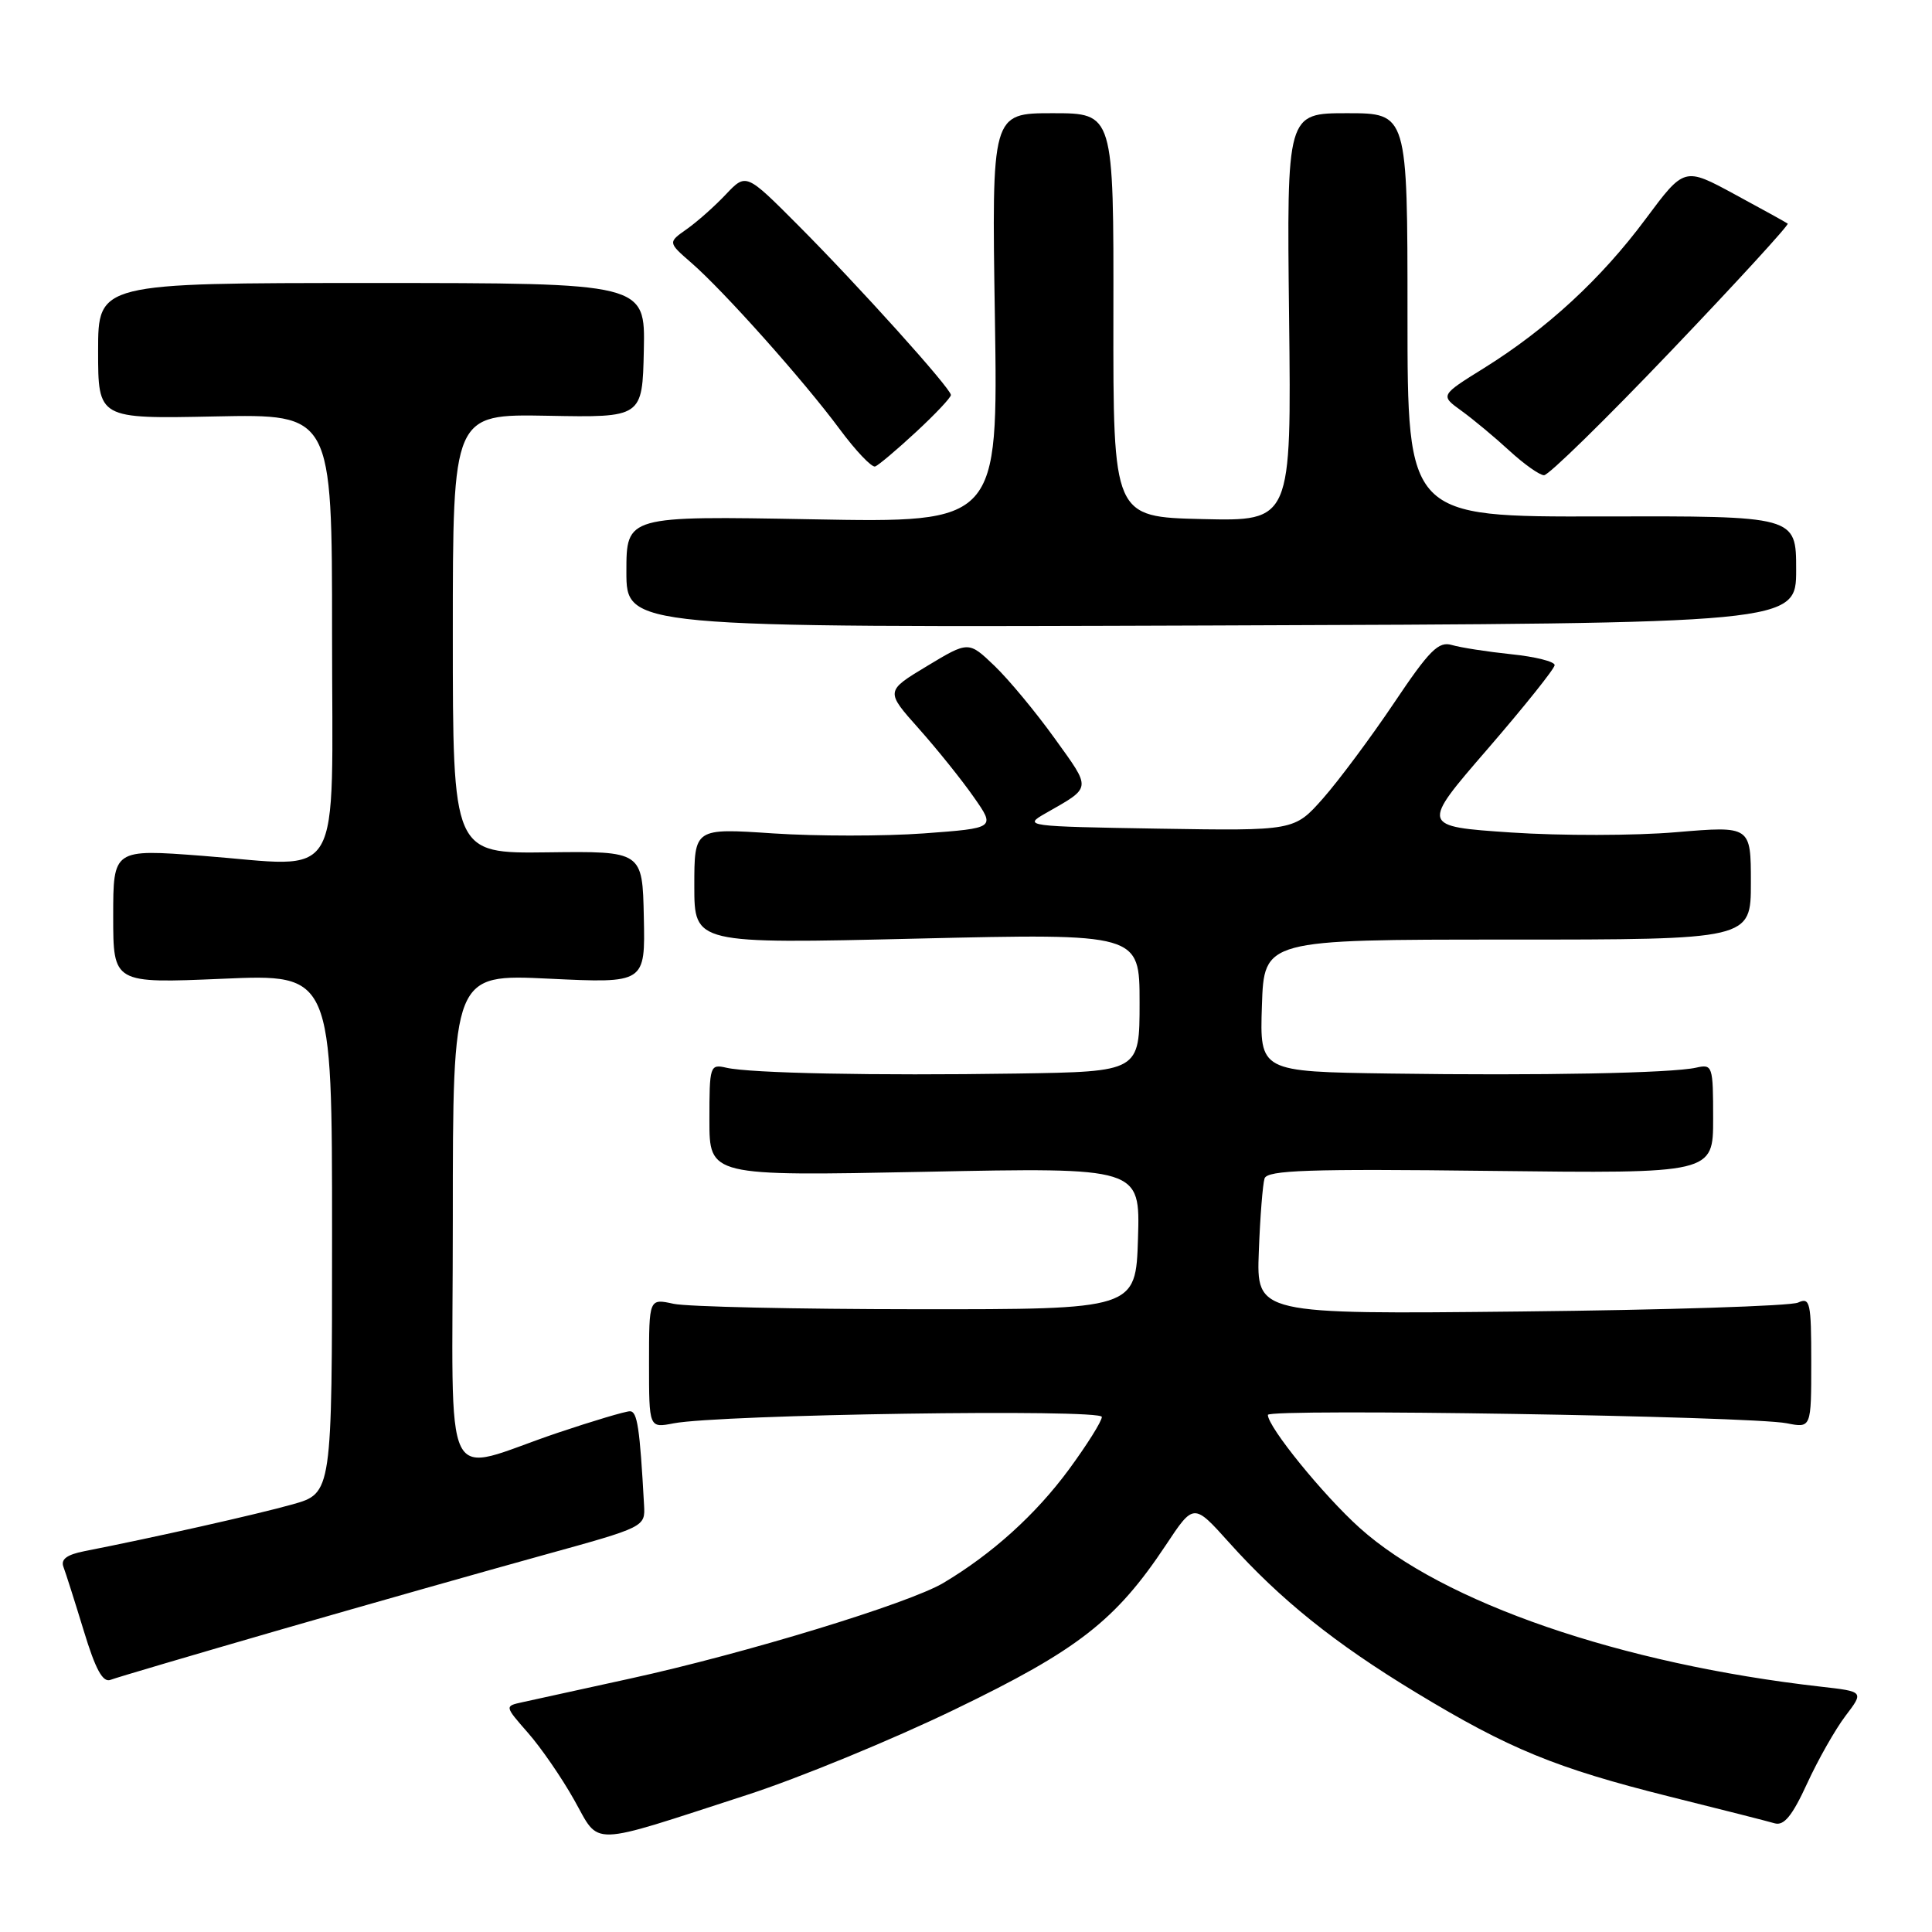 <?xml version="1.0" encoding="UTF-8" standalone="no"?>
<!DOCTYPE svg PUBLIC "-//W3C//DTD SVG 1.1//EN" "http://www.w3.org/Graphics/SVG/1.1/DTD/svg11.dtd" >
<svg xmlns="http://www.w3.org/2000/svg" xmlns:xlink="http://www.w3.org/1999/xlink" version="1.1" viewBox="0 0 256 256">
 <g >
 <path fill="currentColor"
d=" M 99.00 237.83 C 105.88 235.60 118.27 230.50 126.53 226.50 C 142.84 218.63 147.84 214.73 154.49 204.72 C 158.17 199.17 158.17 199.17 162.84 204.37 C 169.64 211.95 176.86 217.75 187.61 224.26 C 199.95 231.74 206.15 234.28 221.16 238.04 C 227.95 239.73 234.25 241.33 235.16 241.60 C 236.39 241.95 237.49 240.60 239.45 236.33 C 240.90 233.17 243.19 229.14 244.54 227.36 C 246.99 224.14 246.99 224.14 241.25 223.49 C 214.80 220.49 191.17 212.36 180.16 202.45 C 175.35 198.13 168.00 189.08 168.00 187.48 C 168.00 186.61 231.93 187.64 236.75 188.59 C 240.00 189.23 240.00 189.23 240.00 180.51 C 240.00 172.56 239.85 171.86 238.25 172.60 C 237.29 173.05 220.75 173.58 201.49 173.78 C 166.48 174.15 166.48 174.15 166.80 165.83 C 166.97 161.25 167.32 156.89 167.56 156.15 C 167.93 155.05 173.40 154.86 197.51 155.15 C 227.00 155.50 227.00 155.50 227.00 148.23 C 227.00 141.21 226.92 140.98 224.75 141.47 C 221.49 142.20 204.10 142.54 184.21 142.25 C 166.92 142.00 166.92 142.00 167.21 133.25 C 167.50 124.50 167.50 124.50 199.75 124.50 C 232.00 124.50 232.00 124.50 232.00 116.97 C 232.00 109.44 232.00 109.44 222.10 110.27 C 216.66 110.74 206.82 110.75 200.23 110.31 C 188.24 109.50 188.24 109.50 197.12 99.24 C 202.00 93.59 206.00 88.59 206.00 88.13 C 206.00 87.66 203.41 87.01 200.25 86.69 C 197.09 86.36 193.55 85.81 192.39 85.47 C 190.62 84.94 189.42 86.13 184.70 93.17 C 181.62 97.75 177.39 103.43 175.30 105.80 C 171.50 110.09 171.50 110.09 153.50 109.80 C 135.93 109.51 135.57 109.46 138.50 107.79 C 144.73 104.23 144.67 104.69 139.75 97.84 C 137.25 94.36 133.65 90.02 131.77 88.22 C 128.34 84.94 128.34 84.94 122.83 88.26 C 117.32 91.58 117.32 91.58 121.74 96.54 C 124.17 99.27 127.45 103.35 129.03 105.62 C 131.91 109.73 131.91 109.73 122.41 110.43 C 117.18 110.81 108.20 110.81 102.45 110.43 C 92.00 109.73 92.00 109.73 92.00 117.40 C 92.00 125.07 92.00 125.07 121.50 124.37 C 151.00 123.68 151.00 123.68 151.00 132.84 C 151.00 142.00 151.00 142.00 134.75 142.25 C 115.84 142.54 99.46 142.21 96.25 141.48 C 94.07 140.98 94.00 141.20 94.00 148.40 C 94.00 155.84 94.00 155.84 122.54 155.27 C 151.08 154.69 151.08 154.69 150.79 164.09 C 150.50 173.50 150.50 173.50 121.50 173.48 C 105.55 173.47 91.04 173.15 89.25 172.76 C 86.00 172.05 86.00 172.05 86.00 180.64 C 86.00 189.23 86.00 189.23 89.25 188.60 C 95.42 187.42 146.00 186.66 146.00 187.75 C 146.00 188.32 144.03 191.45 141.63 194.72 C 137.23 200.69 131.48 205.89 125.00 209.75 C 120.45 212.46 98.74 219.09 83.50 222.42 C 76.90 223.86 70.46 225.27 69.18 225.56 C 66.86 226.07 66.86 226.07 69.96 229.61 C 71.67 231.55 74.42 235.54 76.07 238.48 C 79.58 244.69 77.66 244.75 99.00 237.83 Z  M 37.27 215.91 C 48.95 212.54 64.58 208.11 72.00 206.06 C 85.50 202.33 85.50 202.33 85.34 199.42 C 84.78 189.21 84.45 187.00 83.47 187.00 C 82.87 187.00 78.58 188.28 73.94 189.84 C 58.19 195.14 60.00 198.81 60.00 161.55 C 60.00 129.07 60.00 129.07 72.75 129.68 C 85.50 130.29 85.50 130.29 85.31 121.53 C 85.13 112.78 85.13 112.78 72.56 112.94 C 60.00 113.10 60.00 113.10 60.00 83.98 C 60.00 54.86 60.00 54.86 72.56 55.09 C 85.12 55.33 85.12 55.33 85.31 46.41 C 85.50 37.50 85.50 37.50 49.25 37.50 C 13.00 37.50 13.00 37.50 13.00 46.50 C 13.00 55.50 13.00 55.50 28.50 55.18 C 44.00 54.86 44.00 54.86 44.00 83.91 C 44.00 117.92 45.79 114.85 26.82 113.40 C 15.00 112.50 15.00 112.50 15.00 121.41 C 15.00 130.31 15.00 130.31 29.50 129.69 C 44.00 129.06 44.00 129.06 44.00 163.46 C 44.00 197.86 44.00 197.86 38.75 199.34 C 34.06 200.66 20.21 203.77 11.18 205.54 C 8.85 206.00 8.02 206.62 8.41 207.63 C 8.71 208.42 9.92 212.23 11.10 216.09 C 12.65 221.20 13.62 222.98 14.64 222.59 C 15.41 222.29 25.59 219.29 37.27 215.91 Z  M 238.00 75.49 C 238.00 68.37 238.00 68.37 212.25 68.43 C 186.50 68.50 186.50 68.50 186.50 41.75 C 186.50 15.00 186.50 15.00 178.50 15.00 C 170.50 15.00 170.50 15.00 170.81 42.03 C 171.12 69.06 171.12 69.06 159.31 68.78 C 147.50 68.50 147.50 68.50 147.53 41.75 C 147.57 15.00 147.57 15.00 139.48 15.00 C 131.40 15.00 131.40 15.00 131.83 42.13 C 132.25 69.27 132.25 69.27 107.63 68.81 C 83.00 68.36 83.00 68.36 83.00 75.75 C 83.00 83.15 83.00 83.15 160.50 82.88 C 238.00 82.61 238.00 82.61 238.00 75.49 Z  M 221.46 46.46 C 230.15 37.36 237.08 29.79 236.88 29.63 C 236.67 29.47 233.50 27.72 229.84 25.74 C 223.18 22.13 223.18 22.13 218.06 29.01 C 212.16 36.95 204.98 43.57 196.66 48.76 C 190.82 52.39 190.82 52.39 193.66 54.44 C 195.22 55.57 198.07 57.94 200.00 59.72 C 201.93 61.49 203.99 62.96 204.59 62.97 C 205.19 62.99 212.78 55.56 221.46 46.46 Z  M 121.39 57.23 C 123.93 54.88 126.00 52.68 126.00 52.34 C 126.00 51.47 113.75 37.86 105.68 29.77 C 98.86 22.93 98.86 22.93 96.18 25.76 C 94.71 27.32 92.38 29.39 91.00 30.36 C 88.50 32.12 88.50 32.12 91.59 34.81 C 95.90 38.55 106.51 50.45 111.22 56.81 C 113.38 59.73 115.52 61.98 115.97 61.81 C 116.41 61.64 118.86 59.58 121.39 57.23 Z "/>
</g>
</svg>